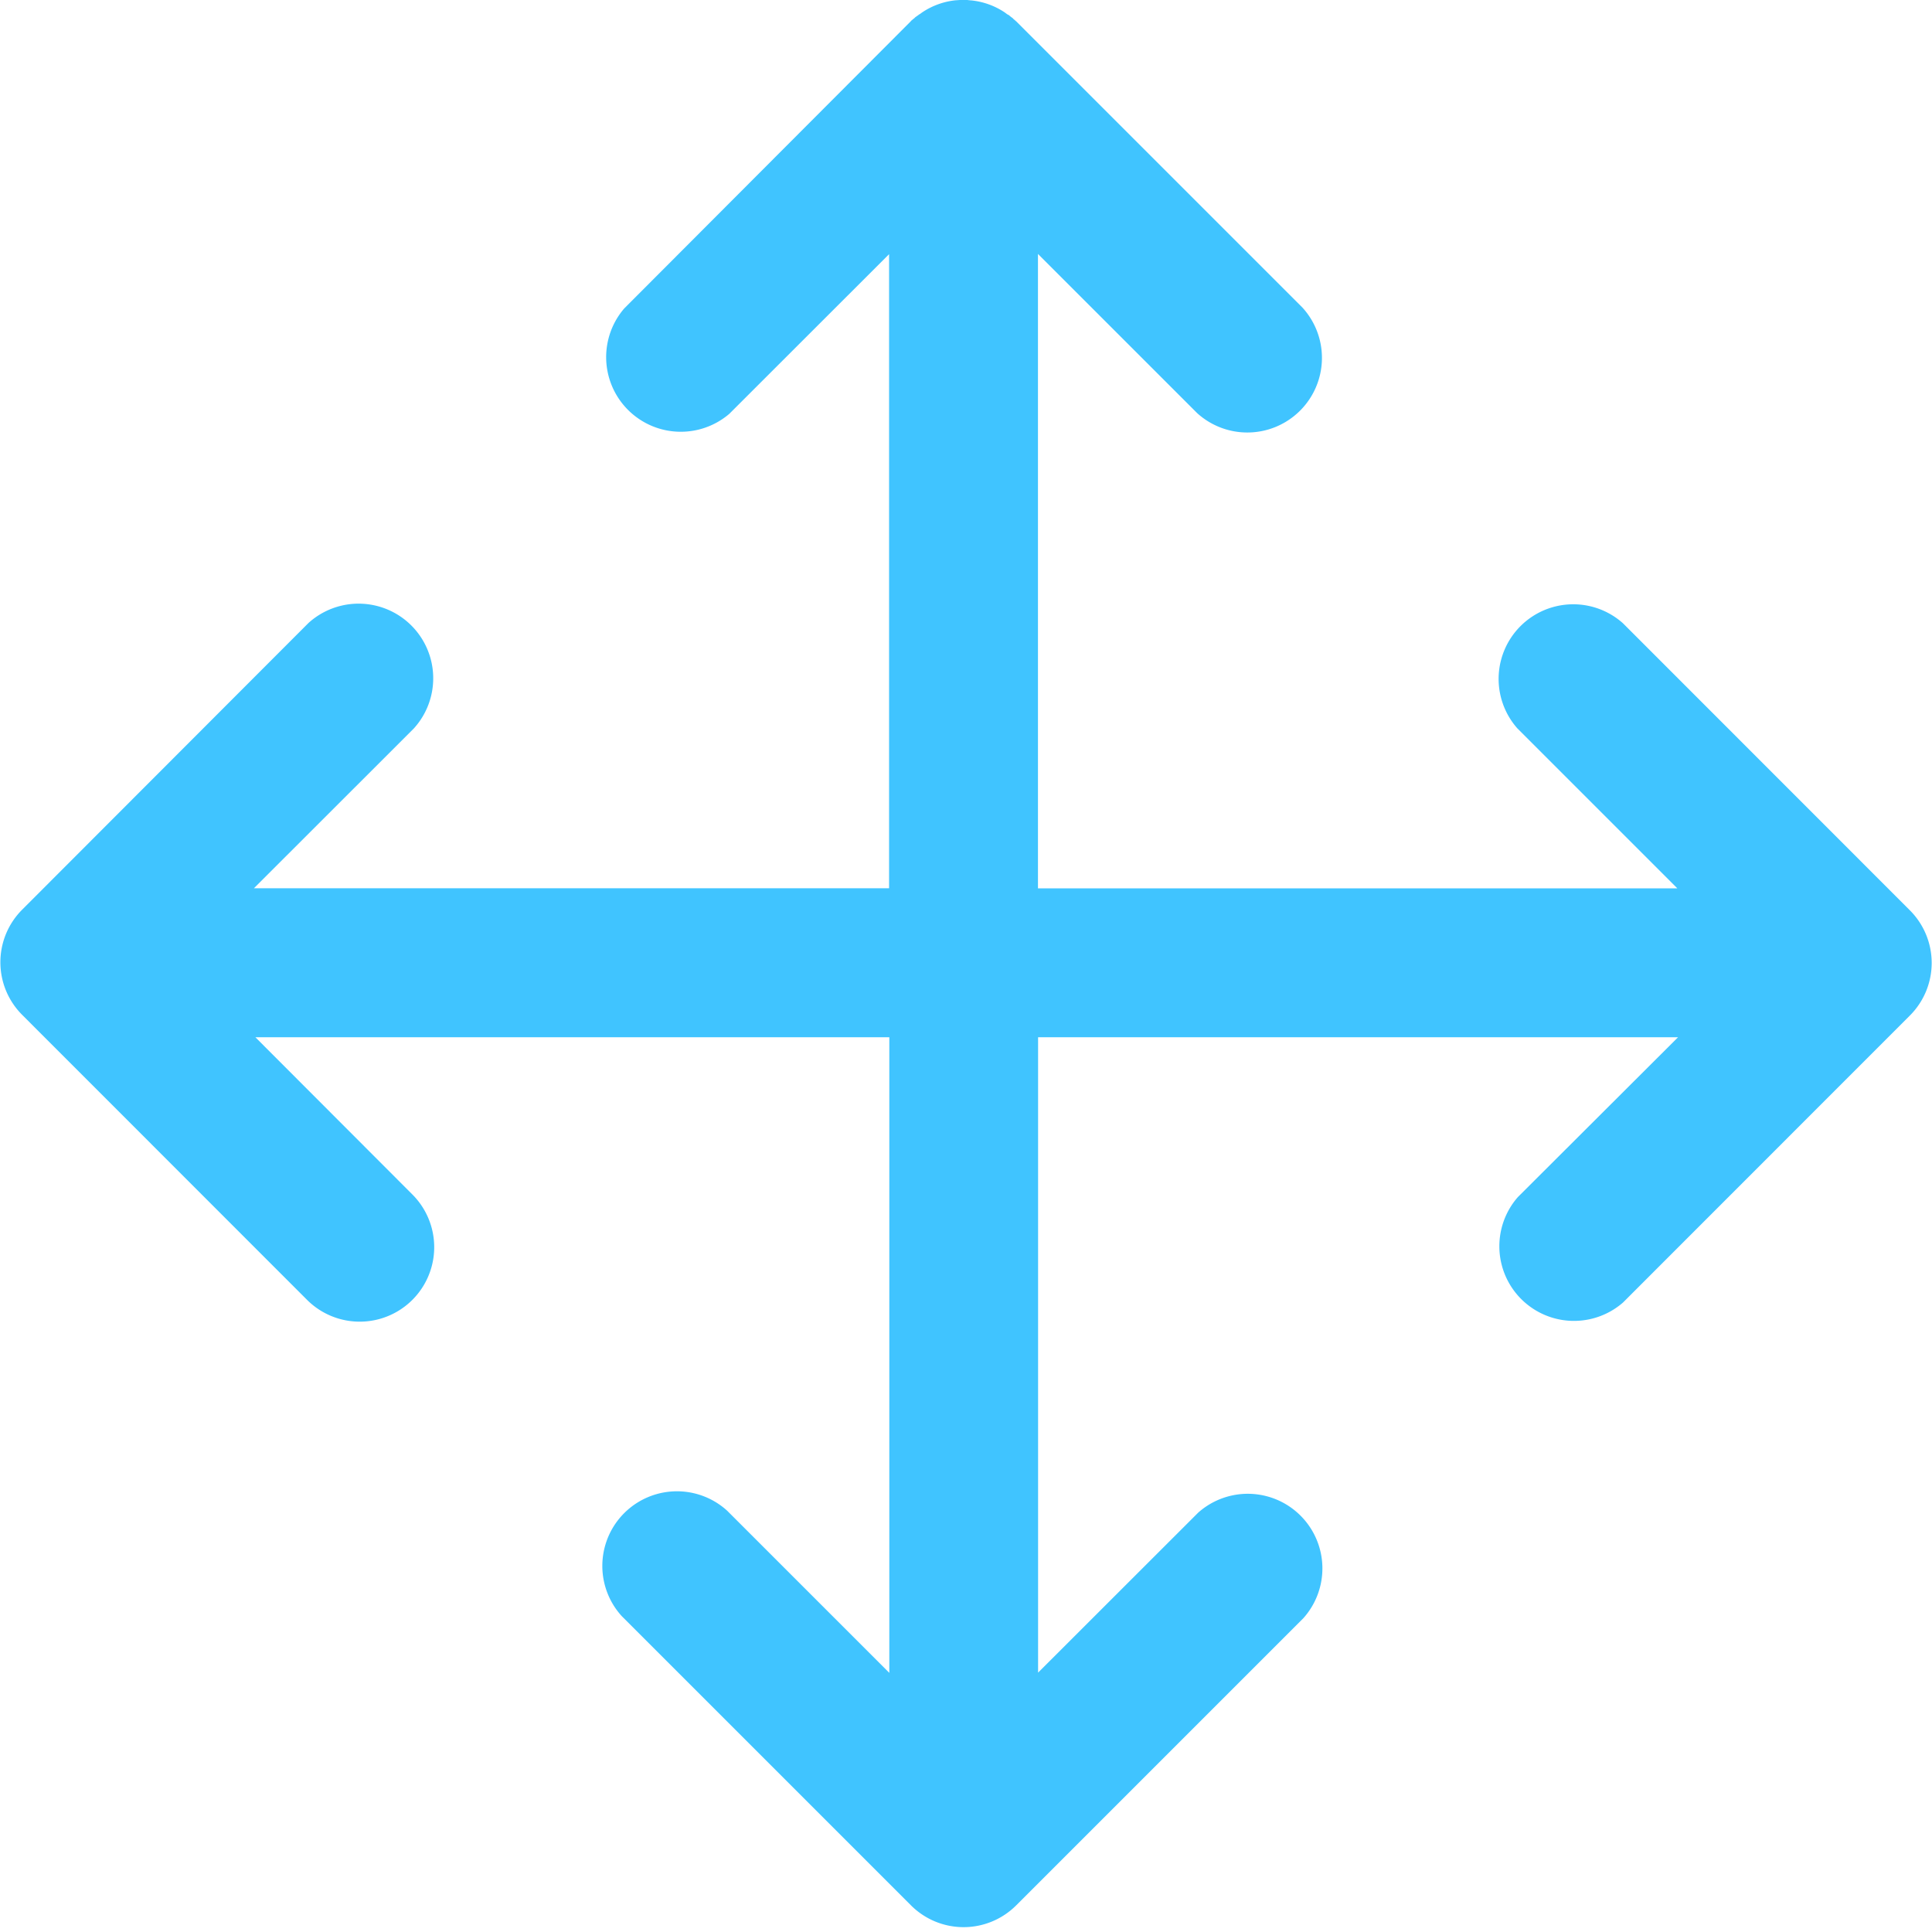 <?xml version="1.0" standalone="no"?><!DOCTYPE svg PUBLIC "-//W3C//DTD SVG 1.1//EN" "http://www.w3.org/Graphics/SVG/1.1/DTD/svg11.dtd">
<svg t="1729261369975" class="icon" viewBox="0 0 1024 1024" version="1.1" xmlns="http://www.w3.org/2000/svg"
     p-id="35828"
     width="48" height="48"><path d="M1012.352 482.56L860.16 330.304a39.552 39.552 0 0 0-55.872 55.808l84.736 84.736H550.144V134.592l84.352 84.352a39.552 39.552 0 0 0 55.872-55.872L538.688 11.392 538.24 11.008a8 8 0 0 0-1.152-0.96C537.088 9.92 536.96 9.792 536.704 9.6L535.68 8.832 535.36 8.576a4.416 4.416 0 0 0-1.28-0.896L533.824 7.552l-1.28-0.96a39.04 39.04 0 0 0-17.92-6.4h-0.256L512.64 0h-3.968l-1.728 0.128h-0.256a39.04 39.04 0 0 0-17.856 6.4l-1.344 0.96-0.256 0.128c-0.384 0.256-0.768 0.64-1.28 0.896-0.064 0.128-0.192 0.256-0.32 0.256-0.384 0.192-0.768 0.64-0.96 0.832l-0.512 0.384-1.152 0.96-0.32 0.384L330.88 163.456a39.552 39.552 0 0 0 55.68 55.872l84.672-84.608v336.064h-336.64l84.736-84.672a39.552 39.552 0 0 0-55.872-55.872L11.712 482.176a39.424 39.424 0 0 0 0 55.68l151.04 151.104a39.424 39.424 0 1 0 55.808-55.872l-83.2-83.328h336v336.896l-85.952-85.952a39.552 39.552 0 0 0-55.872 55.872l153.344 153.344a39.424 39.424 0 0 0 55.68 0l152.32-152.32a39.552 39.552 0 0 0-55.808-55.872l-84.864 84.8V549.76h339.2L804.48 634.496a39.552 39.552 0 0 0 55.744 55.872l151.936-152a39.424 39.424 0 0 0 0.128-55.872z" fill="#40C4FF" p-id="35829"></path></svg>